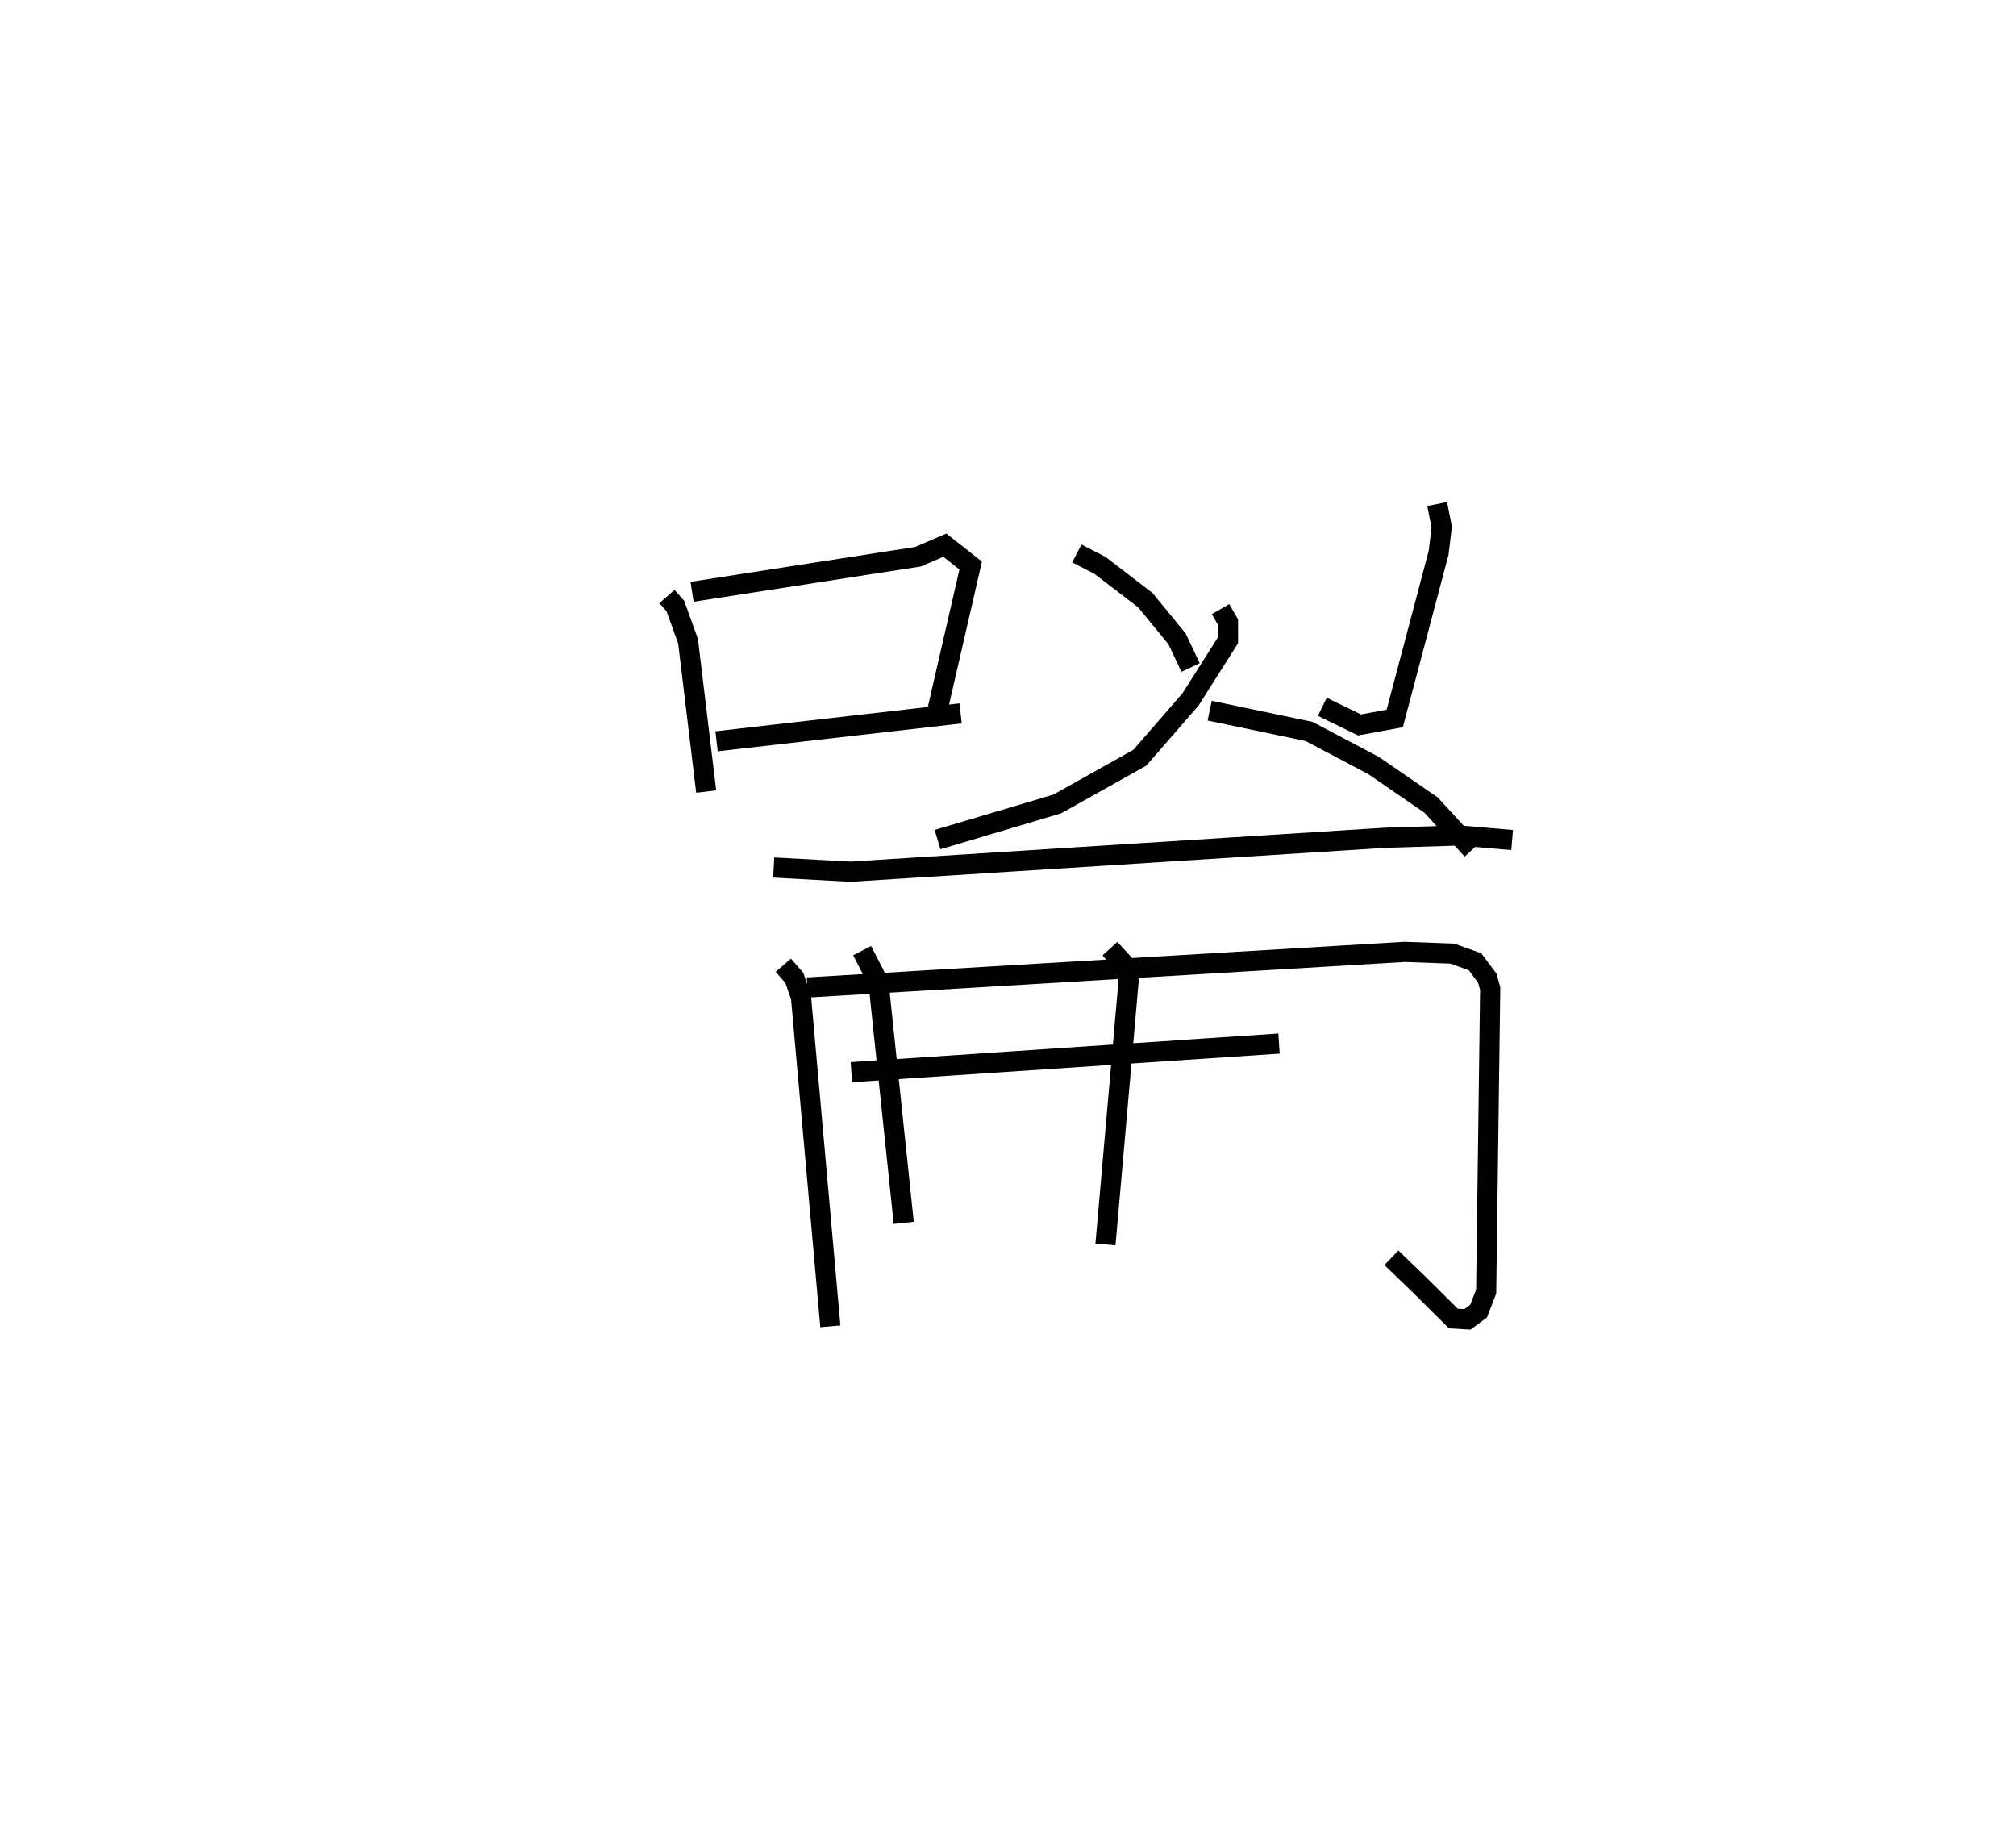<?xml version="1.0" encoding="utf-8" ?>
<svg baseProfile="full" height="90.79" version="1.1" width="100.023" xmlns="http://www.w3.org/2000/svg" xmlns:ev="http://www.w3.org/2001/xml-events" xmlns:xlink="http://www.w3.org/1999/xlink"><defs /><rect fill="white" height="90.79" width="100.023" x="0" y="0" /><path d="M25,26.143 m0.0,0.0 m8.092,3.448 l0.413,0.467 0.633,1.75 l0.899,7.46 m-0.701,-9.911 l11.208,-1.74 1.335,-0.573 l1.281,1.009 -1.631,7.095 m-10.978,1.626 l12.109,-1.385 m5.767,-7.937 l1.152,0.597 2.244,1.721 l1.574,1.919 0.672,1.425 m12.236,-8.112 l0.226,1.142 -0.154,1.279 l-2.177,8.218 -1.748,0.321 l-1.844,-0.9 m-5.055,-4.845 l0.373,0.641 0.001,0.902 l-1.862,2.939 -2.512,2.889 l-4.1,2.296 -5.938,1.766 m13.503,-6.397 l4.934,1.033 3.207,1.695 l2.841,1.954 2.039,2.22 m-34.652,0.88 l3.809,0.208 26.487,-1.682 l3.733,-0.116 2.608,0.228 m-36.157,6.208 l0.547,0.633 0.331,0.984 l1.453,16.295 m-1.141,-16.807 l29.633,-1.767 2.366,0.086 l1.13,0.406 0.606,0.812 l0.144,0.516 -0.2,15.03 l-0.373,0.968 -0.553,0.41 l-0.703,-0.04 -1.667,-1.658 l-1.405,-1.355 m-26.794,-9.207 l21.217,-1.42 m-20.684,-4.609 l0.813,1.578 1.252,11.927 m10.23,-13.605 l0.683,0.75 0.243,0.85 l-1.148,13.076 " fill="none" stroke="black" stroke-width="1" /></svg>